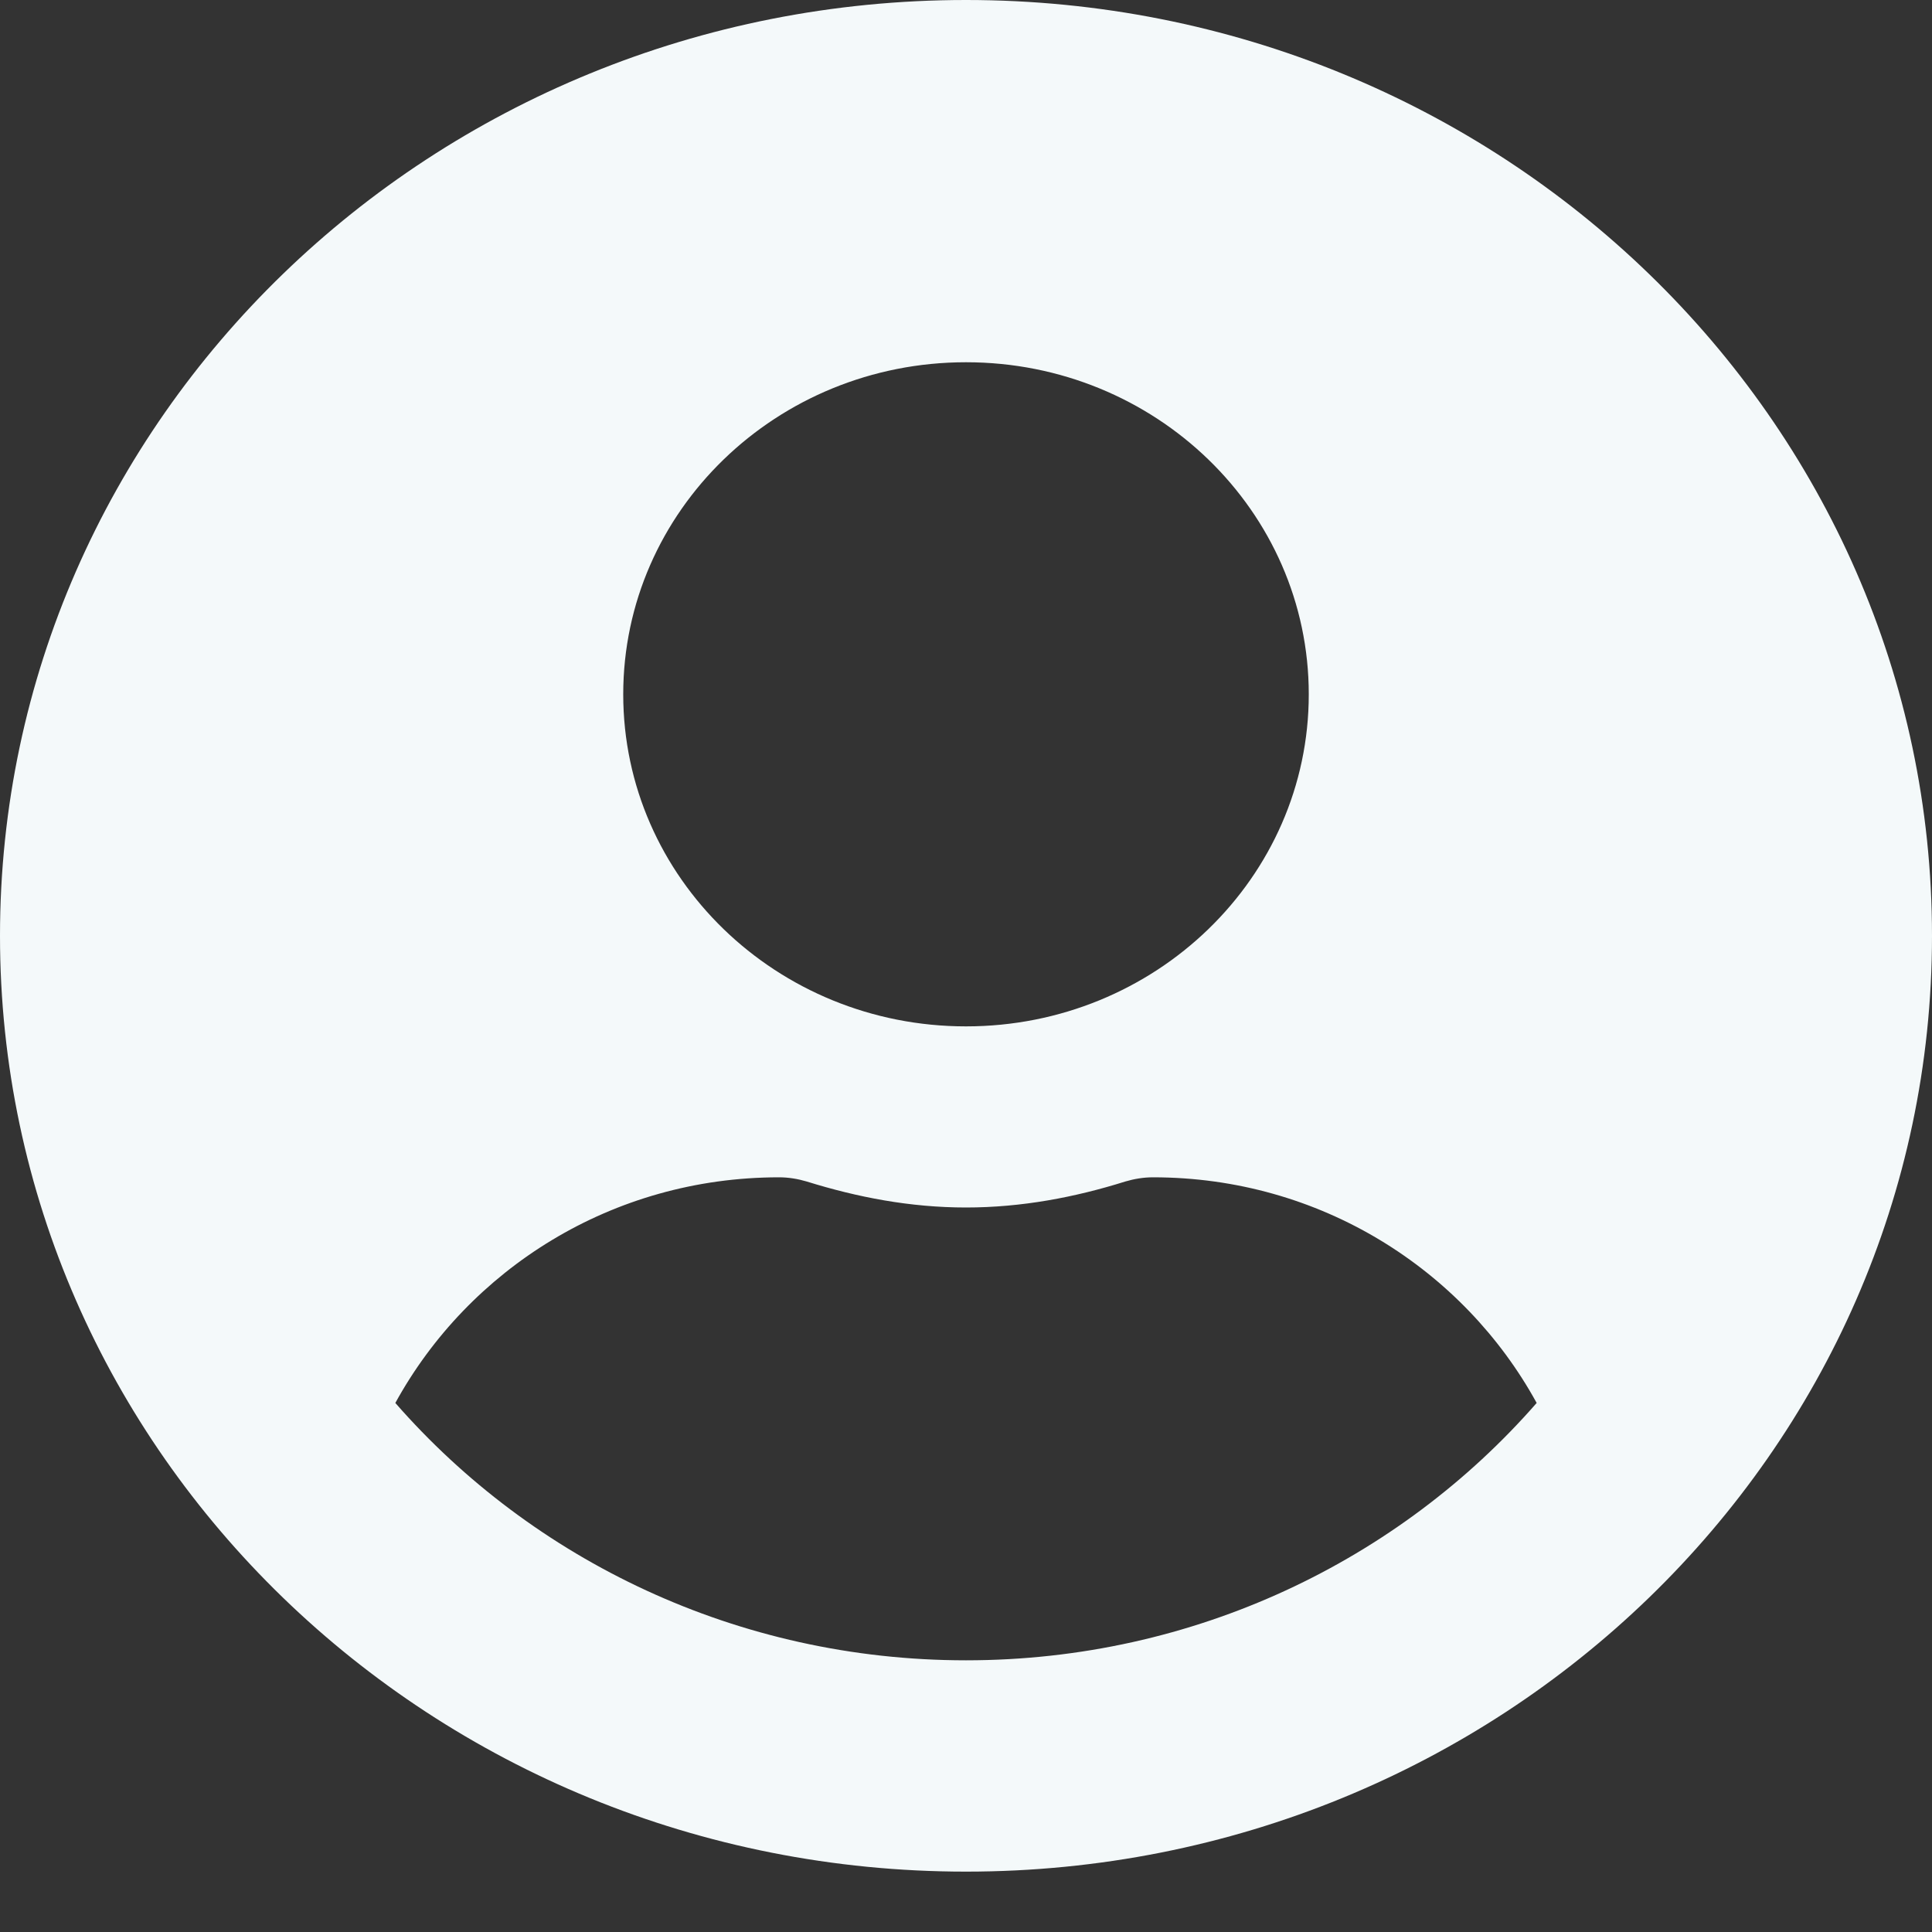 <svg width="24" height="24" viewBox="0 0 24 24" fill="none" xmlns="http://www.w3.org/2000/svg">
<rect x="0" y="0" width="24" height="24" fill="#333333" stroke="none"/>
<path d="M12 0C5.371 0 0 5.203 0 11.625C0 18.047 5.371 23.25 12 23.25C18.629 23.25 24 18.047 24 11.625C24 5.203 18.629 0 12 0ZM12 4.5C14.352 4.5 16.258 6.347 16.258 8.625C16.258 10.903 14.352 12.75 12 12.75C9.648 12.75 7.742 10.903 7.742 8.625C7.742 6.347 9.648 4.5 12 4.5ZM12 20.625C9.16 20.625 6.615 19.378 4.911 17.428C5.821 15.769 7.602 14.625 9.677 14.625C9.794 14.625 9.91 14.644 10.021 14.677C10.65 14.873 11.308 15 12 15C12.692 15 13.355 14.873 13.979 14.677C14.09 14.644 14.207 14.625 14.323 14.625C16.398 14.625 18.179 15.769 19.089 17.428C17.386 19.378 14.84 20.625 12 20.625Z" fill="#F4F9FA"/>
</svg>
